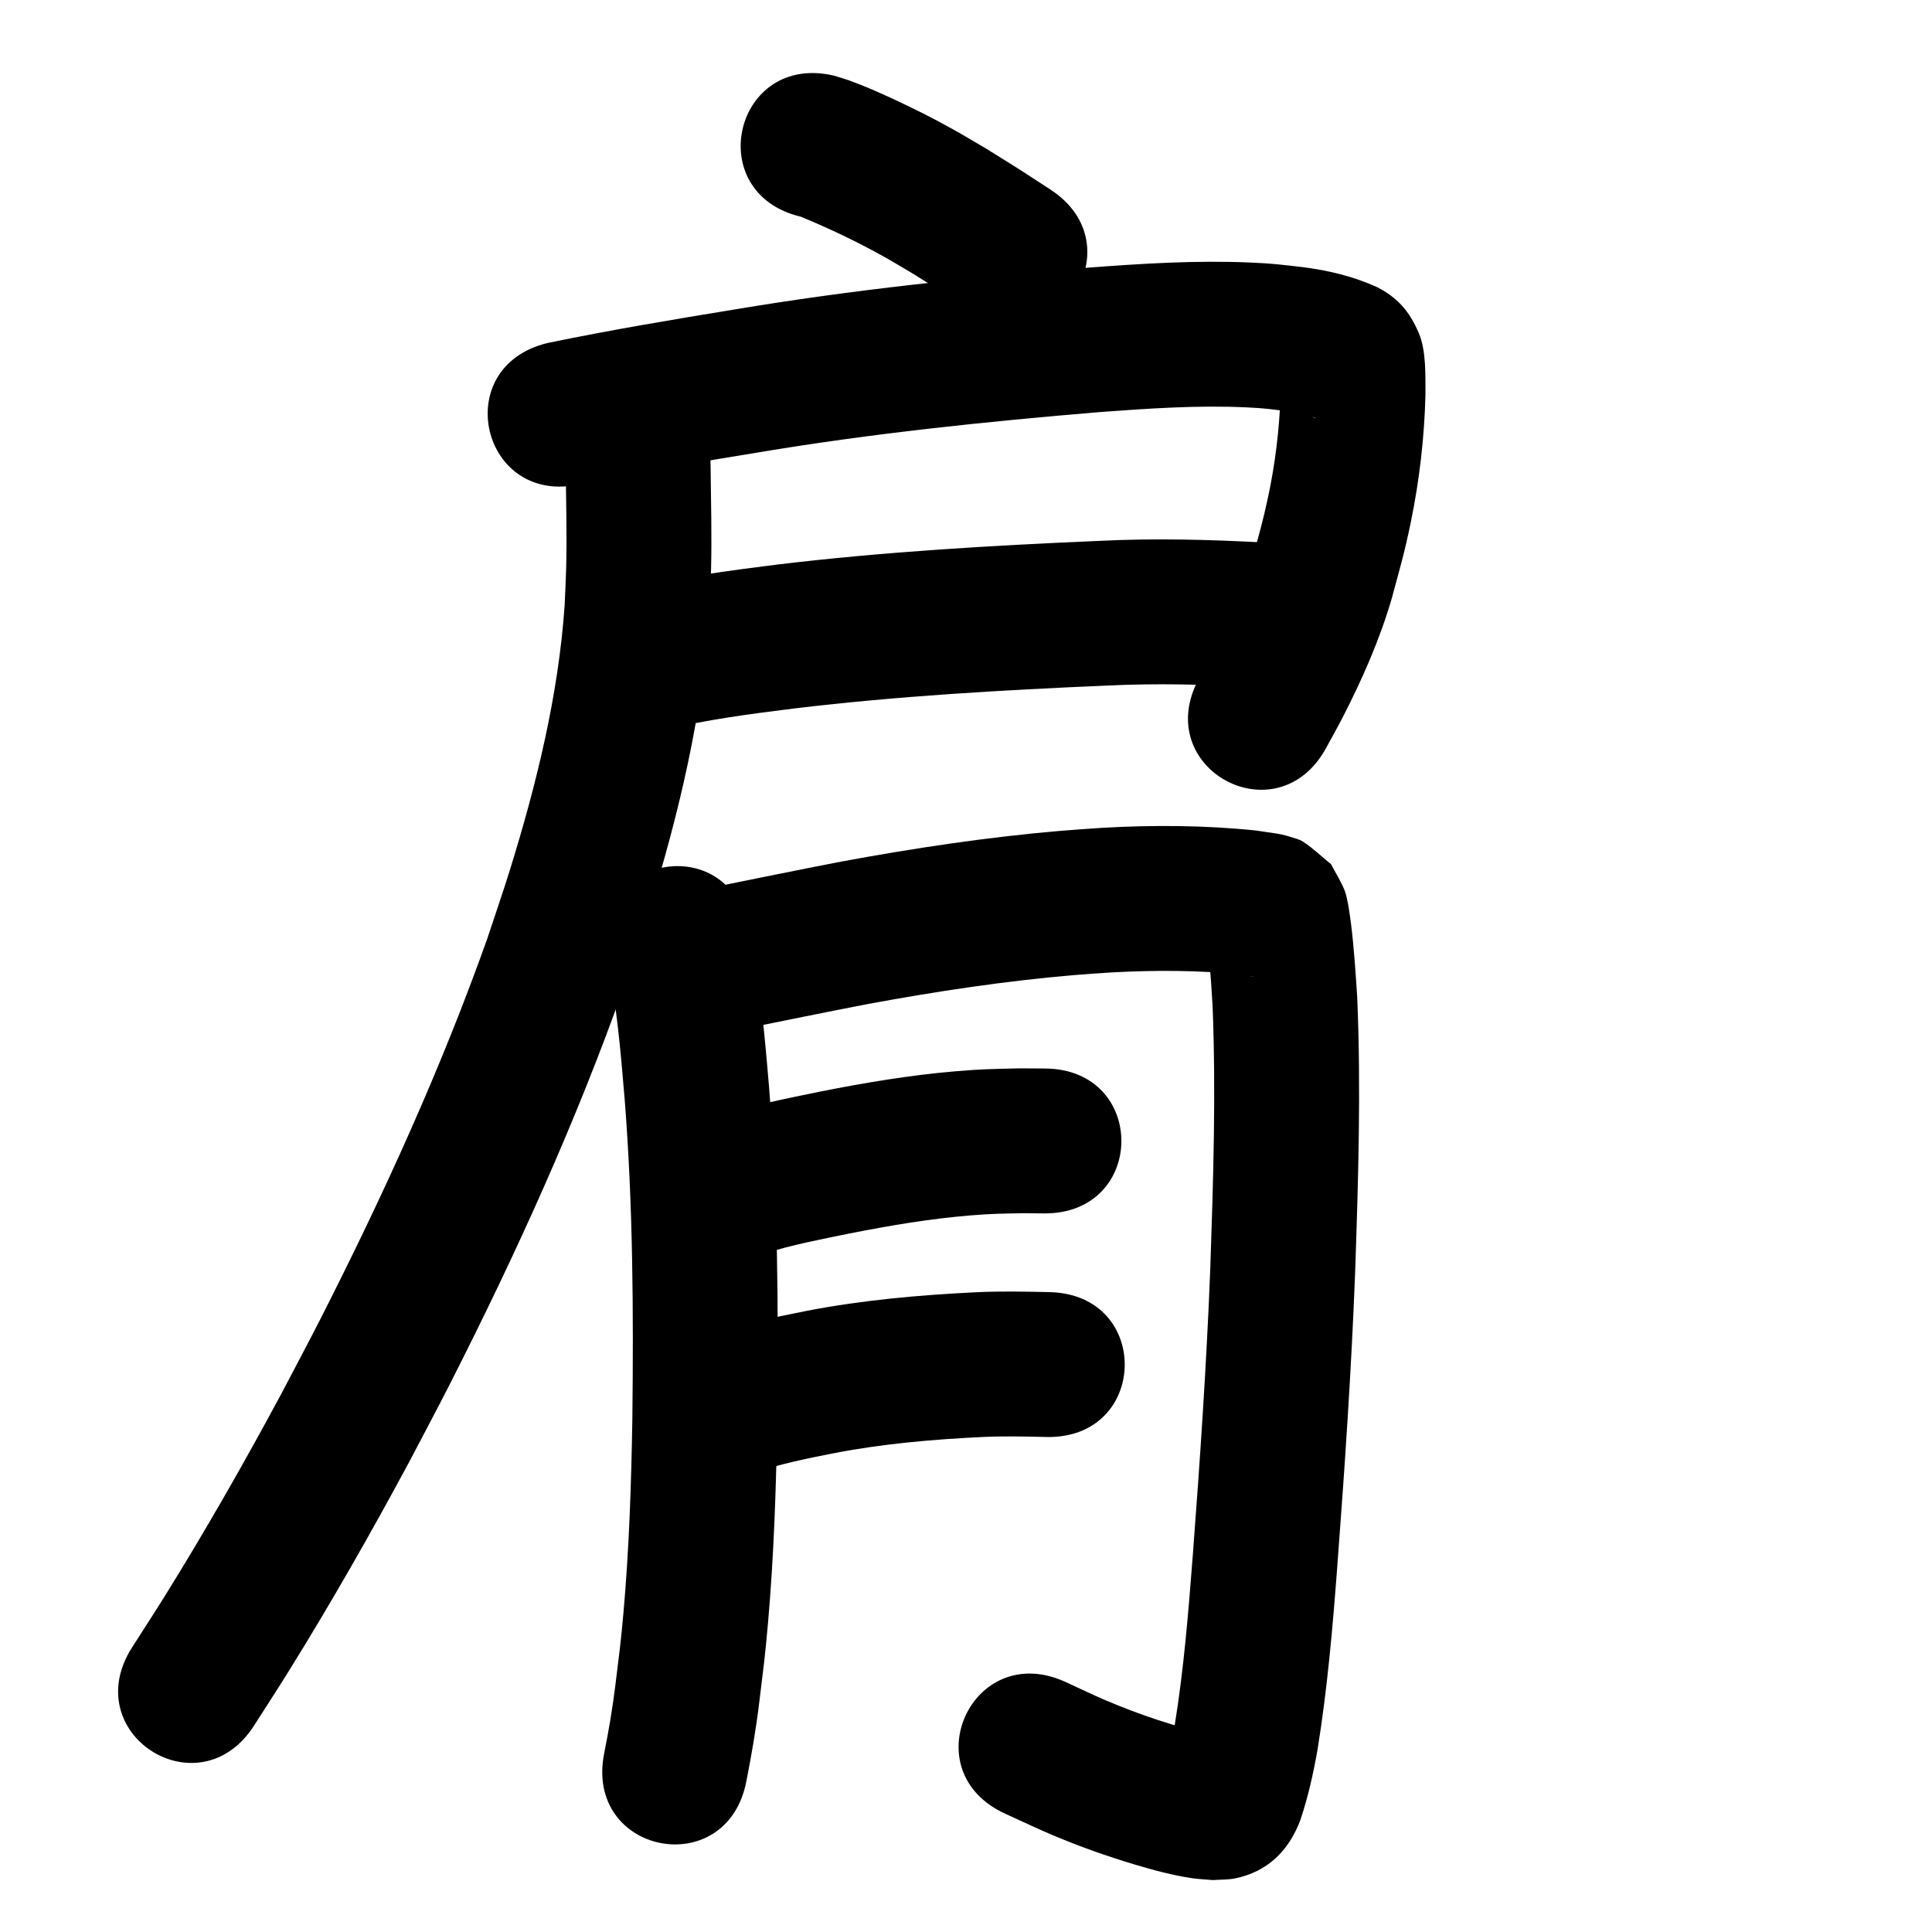 <?xml version="1.0" ?>
<svg xmlns="http://www.w3.org/2000/svg" viewBox="0 0 1000 1000">
<path d="m 414.473,112.156 c 14.898,6.151 29.485,13.084 43.548,20.98 4.959,2.784 9.809,5.758 14.713,8.636 20.327,12.744 10.332,6.355 29.994,19.154 44.455,28.917 85.351,-33.952 40.895,-62.87 v 0 c -21.41,-13.917 -10.403,-6.898 -33.037,-21.032 -5.782,-3.368 -11.5,-6.849 -17.346,-10.105 -10.588,-5.898 -19.927,-10.578 -30.844,-15.655 -6.847,-3.185 -15.158,-6.848 -22.37,-9.45 -2.705,-0.976 -5.479,-1.751 -8.219,-2.627 -51.597,-12.258 -68.932,60.712 -17.335,72.969 z"/>
<path d="m 300.86,250.485 c 30.447,-6.164 61.075,-11.338 91.732,-16.332 58.449,-9.793 117.408,-15.908 176.437,-20.844 25.362,-1.878 50.816,-3.65 76.259,-2.448 9.276,0.438 11.531,0.845 20.187,1.879 4.615,0.767 9.286,1.475 13.748,2.939 0.371,0.122 0.724,0.294 1.082,0.452 0.211,0.093 0.827,0.191 0.624,0.301 -0.224,0.121 -0.483,-0.165 -0.725,-0.247 -7.602,-3.456 -11.57,-9.319 -15.648,-16.381 -0.79,-1.369 -0.658,-3.203 -1.623,-4.455 -0.458,-0.594 -0.068,1.499 -0.078,2.249 -0.031,2.331 -0.029,4.662 -0.044,6.993 -0.611,17.581 -2.717,35.093 -6.375,52.302 -2.901,13.648 -4.805,19.852 -8.494,33.357 -6.293,21.52 -16.7,41.384 -27.377,60.97 -25.287,46.616 40.639,82.377 65.925,35.761 v 0 c 2.924,-5.412 5.97,-10.76 8.771,-16.237 10,-19.555 18.888,-39.715 25.059,-60.837 4.313,-15.958 6.523,-23.189 9.88,-39.459 4.477,-21.7 7.041,-43.774 7.61,-65.924 -0.054,-9.906 0.497,-23.014 -3.506,-32.289 -4.788,-11.096 -10.864,-18.129 -21.403,-23.546 -12.295,-5.646 -25.445,-8.764 -38.857,-10.457 -11.7,-1.309 -14.547,-1.811 -26.878,-2.347 -28.158,-1.224 -56.327,0.553 -84.395,2.686 -60.973,5.11 -121.871,11.447 -182.246,21.559 -32.423,5.287 -64.825,10.736 -97.002,17.386 -51.597,12.258 -34.262,85.227 17.335,72.969 z"/>
<path d="m 342.798,377.99 c 22.541,-5.458 45.566,-8.462 68.549,-11.322 53.517,-6.414 107.332,-9.476 161.156,-11.798 26.111,-1.292 52.229,-0.611 78.307,0.86 52.951,2.946 57.118,-71.938 4.167,-74.884 v 0 c -28.545,-1.569 -57.132,-2.311 -85.711,-0.906 -55.855,2.417 -111.7,5.628 -167.235,12.308 -25.611,3.222 -51.255,6.636 -76.375,12.726 -51.629,12.121 -34.488,85.136 17.141,73.015 z"/>
<path d="m 292.796,241.111 c 0.171,17.759 0.708,35.529 0.24,53.289 -0.167,6.32 -0.519,12.633 -0.778,18.95 -3.25,46.631 -14.507,92.339 -28.314,136.87 -3.731,12.034 -7.886,23.932 -11.83,35.898 -23.986,67.432 -53.783,132.71 -86.206,196.472 -6.683,13.142 -13.66,26.132 -20.49,39.198 -18.967,35.243 -38.796,70.021 -59.913,104.023 -5.611,9.034 -11.44,17.929 -17.16,26.894 -28.512,44.716 34.726,85.039 63.238,40.323 v 0 c 6.017,-9.442 12.149,-18.812 18.051,-28.327 21.939,-35.366 42.555,-71.528 62.258,-108.182 7.082,-13.563 14.317,-27.047 21.247,-40.688 34.004,-66.928 65.178,-135.475 90.223,-206.288 4.215,-12.849 8.661,-25.624 12.646,-38.546 15.514,-50.306 27.818,-101.973 31.189,-154.641 0.279,-7.092 0.655,-14.181 0.836,-21.276 0.458,-17.986 -0.04,-35.983 -0.237,-53.969 0,-53.033 -75,-53.033 -75,0 z"/>
<path d="m 314.305,496.679 c 4.976,23.712 6.971,47.862 8.992,71.96 4.377,55.193 4.623,110.581 4.006,165.907 -0.553,33.263 -1.641,66.537 -4.559,99.687 -1.431,16.255 -2.257,21.942 -4.193,37.73 -1.45,11.974 -3.487,23.852 -5.846,35.675 -10.268,52.029 63.313,66.551 73.581,14.521 v 0 c 2.666,-13.63 5.064,-27.305 6.712,-41.103 2.116,-17.387 2.967,-23.225 4.531,-41.143 3.034,-34.764 4.199,-69.657 4.77,-104.538 0.632,-57.705 0.332,-115.473 -4.266,-173.037 -2.352,-27.765 -4.785,-55.596 -10.73,-82.874 -12.173,-51.617 -85.17,-34.402 -72.998,17.215 z"/>
<path d="m 382.843,532.964 c 22.257,-4.494 44.491,-9.086 66.792,-13.363 35.304,-6.513 70.86,-11.89 106.646,-14.921 6.436,-0.545 12.886,-0.918 19.329,-1.377 22.266,-1.168 44.63,-1.211 66.815,1.171 2.048,0.433 4.224,0.494 6.243,1.101 0.259,0.078 -0.541,-0.056 -0.799,-0.138 -1.583,-0.503 -3.314,-0.719 -4.713,-1.614 -4.437,-2.838 -8.425,-6.323 -12.638,-9.485 -1.825,-3.028 -3.65,-6.055 -5.476,-9.083 -0.19,-0.346 -0.561,-1.431 -0.57,-1.037 -0.032,1.384 0.347,2.747 0.499,4.123 0.286,2.584 0.569,5.169 0.815,7.758 1.137,11.982 1.023,11.894 1.855,24.845 1.773,44.823 0.353,89.707 -1.165,134.516 -1.9,49.72 -5.291,99.365 -9.044,148.974 -2.298,29.762 -4.667,59.549 -9.491,89.025 -1.68,8.144 -2.997,16.472 -5.849,24.319 2.093,-6.915 7.968,-12.436 14.061,-15.942 2.257,-1.299 4.785,-2.071 7.257,-2.888 1.286,-0.425 2.652,-0.55 3.978,-0.825 -18.88,-4.358 -37.342,-10.479 -55.169,-18.08 -7.023,-2.994 -13.888,-6.348 -20.832,-9.522 -48.288,-21.926 -79.297,46.363 -31.009,68.29 v 0 c 8.216,3.71 16.337,7.637 24.648,11.129 14.43,6.064 27.44,10.665 42.328,15.14 9.375,2.818 19.821,5.613 29.6,7.062 3.591,0.532 7.231,0.653 10.847,0.979 3.815,-0.289 7.697,-0.103 11.446,-0.866 16.923,-3.442 27.84,-14.415 33.761,-30.069 4.036,-11.953 6.78,-24.285 8.963,-36.703 5.1,-31.598 7.867,-63.488 10.248,-95.394 3.83,-50.649 7.284,-101.335 9.215,-152.097 1.595,-47.273 3.073,-94.628 1.05,-141.911 -0.83,-12.65 -1.629,-25.298 -3.201,-37.884 -0.523,-4.184 -1.787,-13.579 -3.343,-17.412 -1.902,-4.686 -4.659,-8.978 -6.989,-13.468 -4.772,-3.857 -9.215,-8.16 -14.316,-11.571 -2.059,-1.377 -4.595,-1.858 -6.943,-2.645 -5.601,-1.876 -11.655,-2.214 -17.425,-3.22 -26.584,-2.751 -53.357,-2.924 -80.033,-1.389 -7.084,0.513 -14.175,0.933 -21.251,1.54 -38.077,3.264 -75.915,8.963 -113.482,15.908 -22.481,4.316 -44.897,8.935 -67.334,13.469 -52.008,10.378 -37.331,83.928 14.677,73.55 z"/>
<path d="m 396.07,648.7 c 14.279,-4.47 29.037,-7.254 43.675,-10.257 20.655,-4.075 41.455,-7.62 62.455,-9.339 11.858,-0.971 15.801,-0.896 27.396,-1.153 3.588,0.035 7.176,0.069 10.764,0.104 53.031,0.417 53.62,-74.581 0.589,-74.998 v 0 c -4.391,-0.028 -8.782,-0.056 -13.174,-0.084 -14.384,0.374 -18.608,0.284 -33.328,1.533 -23.462,1.991 -46.713,5.901 -69.795,10.472 -17.537,3.607 -35.192,7.037 -52.252,12.556 -50.323,16.737 -26.653,87.904 23.67,71.167 z"/>
<path d="m 390.908,762.221 c 13.119,-4.593 26.768,-7.292 40.372,-9.986 25.593,-4.964 51.58,-7.228 77.587,-8.461 10.89,-0.502 21.789,-0.244 32.68,0.007 53.02,1.191 54.705,-73.79 1.685,-74.981 v 0 c -12.662,-0.278 -25.332,-0.536 -37.991,0.061 -29.701,1.463 -59.375,4.09 -88.596,9.815 -16.657,3.328 -33.332,6.783 -49.406,12.377 -50.323,16.737 -26.653,87.904 23.669,71.167 z"/>
</svg>
